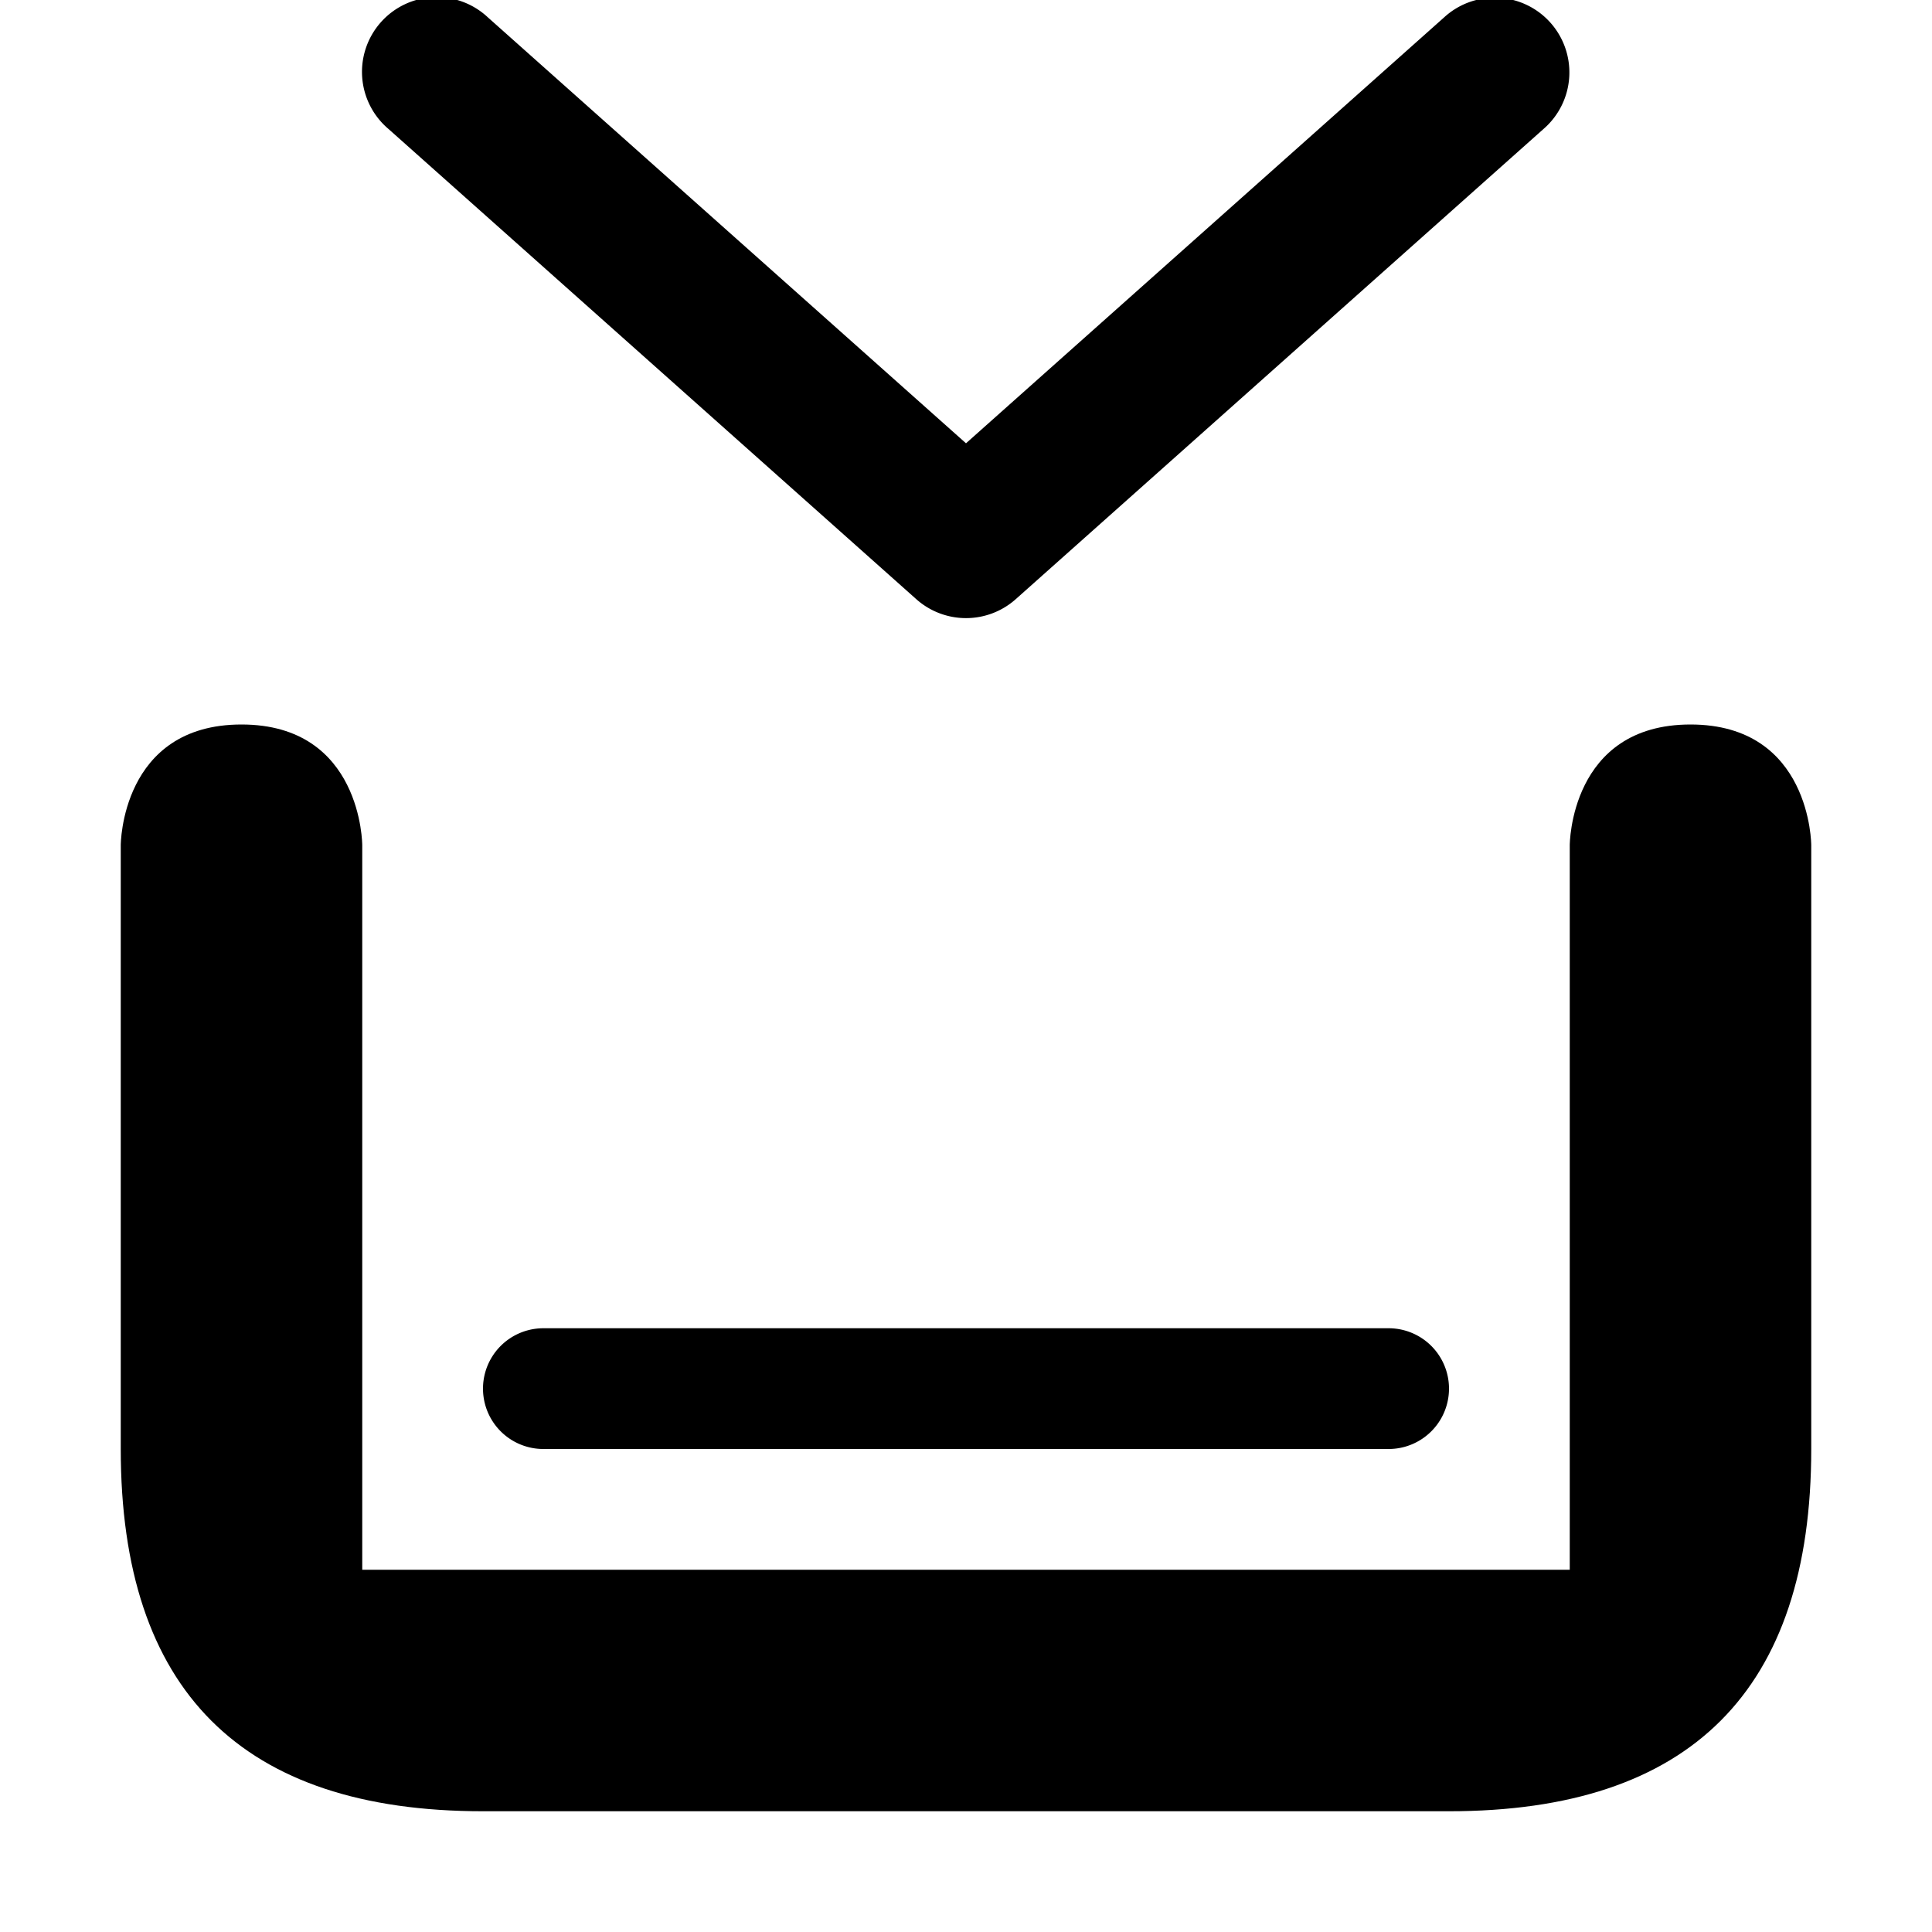 <svg xmlns="http://www.w3.org/2000/svg" viewBox="0 0 96 96" height="16" width="16" fill="context-fill">
    <path
        d="m 6,42 v 30 c 0,12 6,18 18,18 H 72 C 84,90 90,84 90,72 V 42 c 0,0 0,-6 -6,-6 -6,0 -6,6 -6,6 V 78 H 18 V 42 c 0,0 0,-6 -6,-6 -6,0 -6,6 -6,6 z" />
    <path d="m 27,66 a 3,3 0 1 0 0,6 h 42 a 3,3 0 1 0 0,-6 z" />
    <path
        d="M 74.373,-0.113 A 3.714,3.714 0 0 0 71.76,0.861 L 48,22.027 24.24,0.861 A 3.714,3.714 0 1 0 19.301,6.406 l 26.229,23.367 a 3.714,3.714 0 0 0 4.941,0 L 76.699,6.406 a 3.714,3.714 0 0 0 -2.326,-6.52 z" />
</svg>